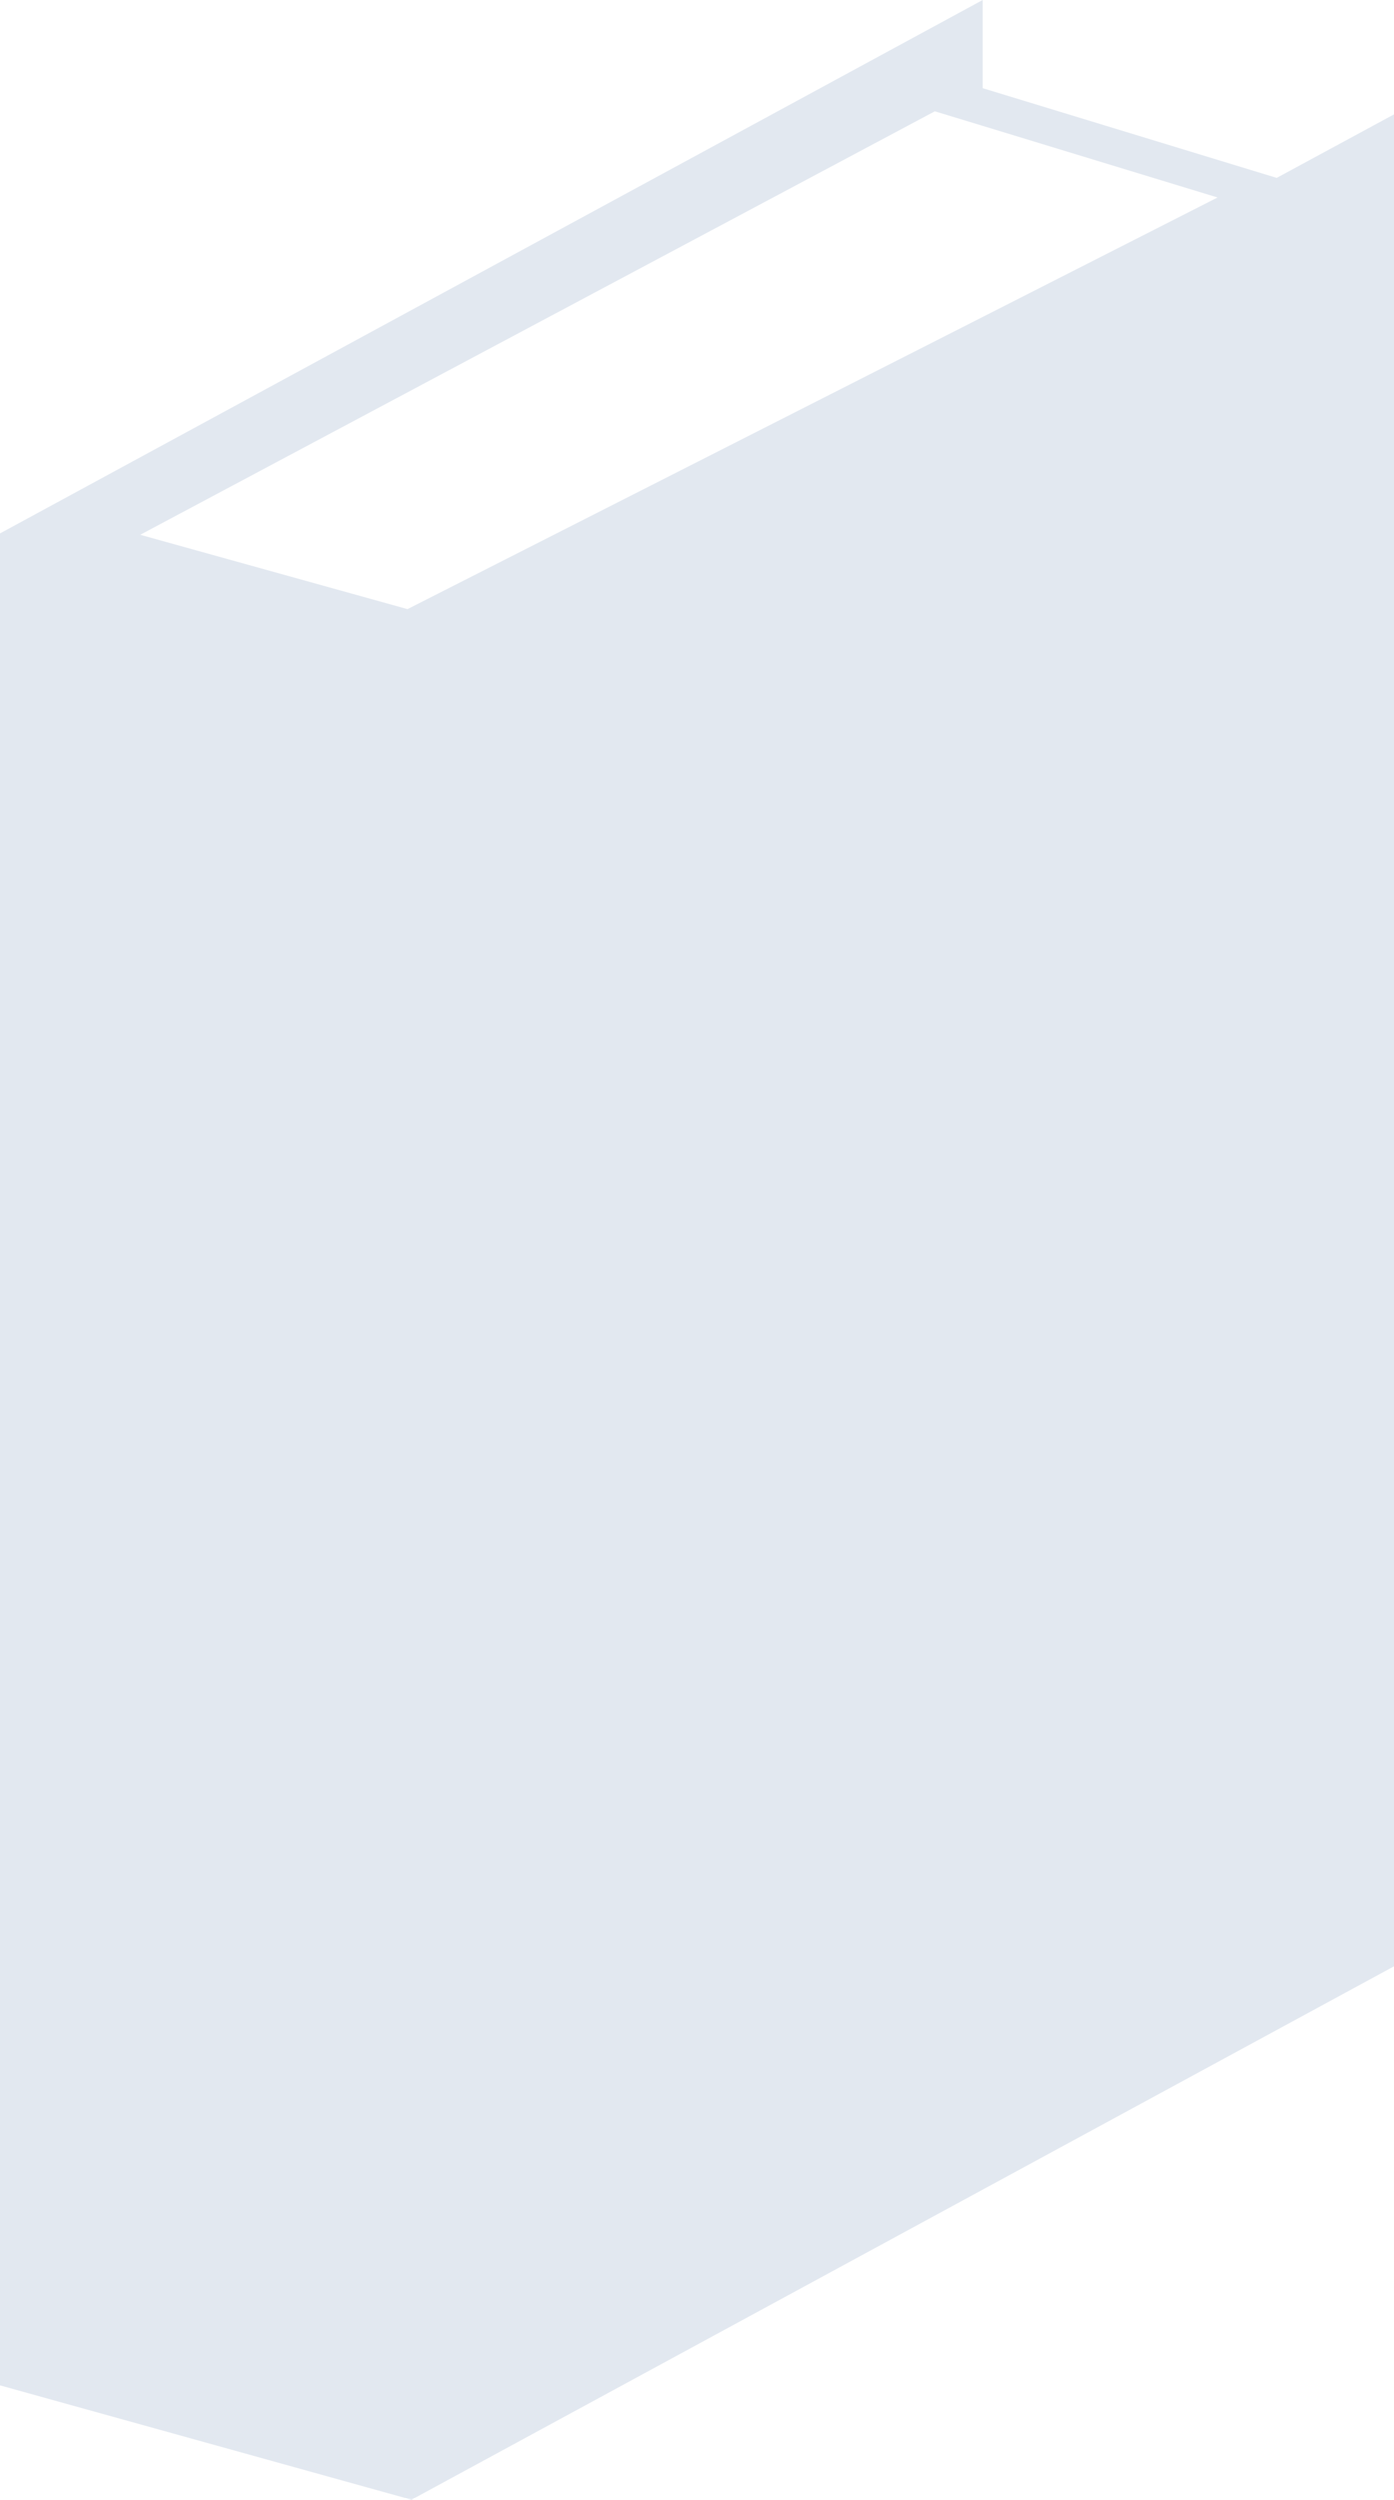<svg version="1.1" id="Capa_1" xmlns="http://www.w3.org/2000/svg" xmlns:xlink="http://www.w3.org/1999/xlink" x="0px" y="0px" viewBox="21.885 0 55.25 99.02" style="enable-background:new 0 0 99.02 99.02;" xml:space="preserve">
<g>
	<path style="fill:#e2e8f0;" d="M72.486,7.047L60.833,3.493V0L21.885,21.13v73.359l16.309,4.531l38.941-21.13V4.531L72.486,7.047z
		 M60.833,12.555l-1.789,0.909L38.036,24.129l-10.593-2.945L58.937,4.409l0.104,0.032l1.789,0.544l9.312,2.838L60.833,12.555z"></path>
</g>
<g>
</g>
<g>
</g>
<g>
</g>
<g>
</g>
<g>
</g>
<g>
</g>
<g>
</g>
<g>
</g>
<g>
</g>
<g>
</g>
<g>
</g>
<g>
</g>
<g>
</g>
<g>
</g>
<g>
</g>
</svg>